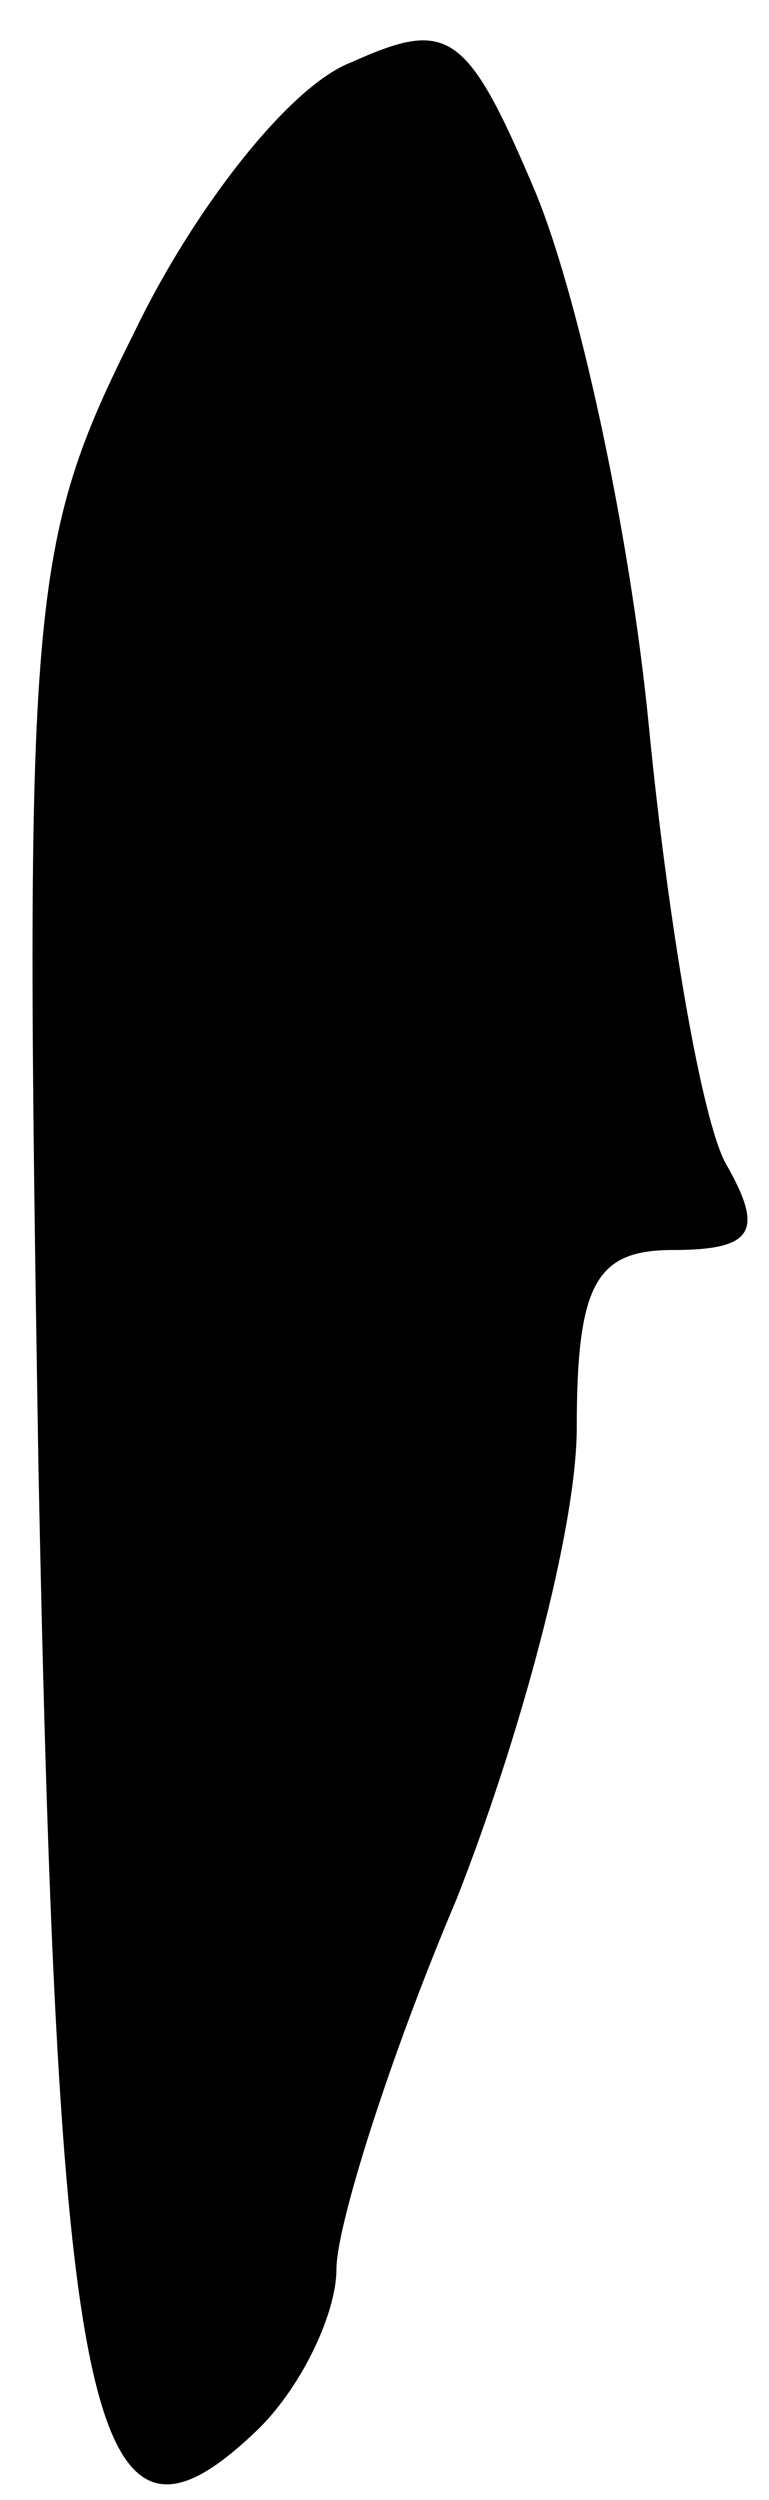 <?xml version="1.0" standalone="no"?>
<!DOCTYPE svg PUBLIC "-//W3C//DTD SVG 20010904//EN"
 "http://www.w3.org/TR/2001/REC-SVG-20010904/DTD/svg10.dtd">
<svg version="1.0" xmlns="http://www.w3.org/2000/svg"
 width="16pt" height="52pt" viewBox="0 0 16 52"
 preserveAspectRatio="xMidYMid meet">
<g transform="translate(0,52) scale(0.1,-0.1)"
fill="#000000" stroke="none">
<path fill="#000000" stroke="none" d="M73 507 c-13 -5 -33 -31 -45 -56 -22
-44 -23 -55 -20 -236 4 -202 11 -234 46 -200 9 9 16 24 16 33 0 9 11 44 25 77
13 33 25 77 25 98 0 30 4 37 20 37 17 0 19 4 11 18 -5 9 -12 50 -16 91 -4 41
-15 91 -24 112 -14 33 -18 35 -38 26z"/>
</g>
</svg>
